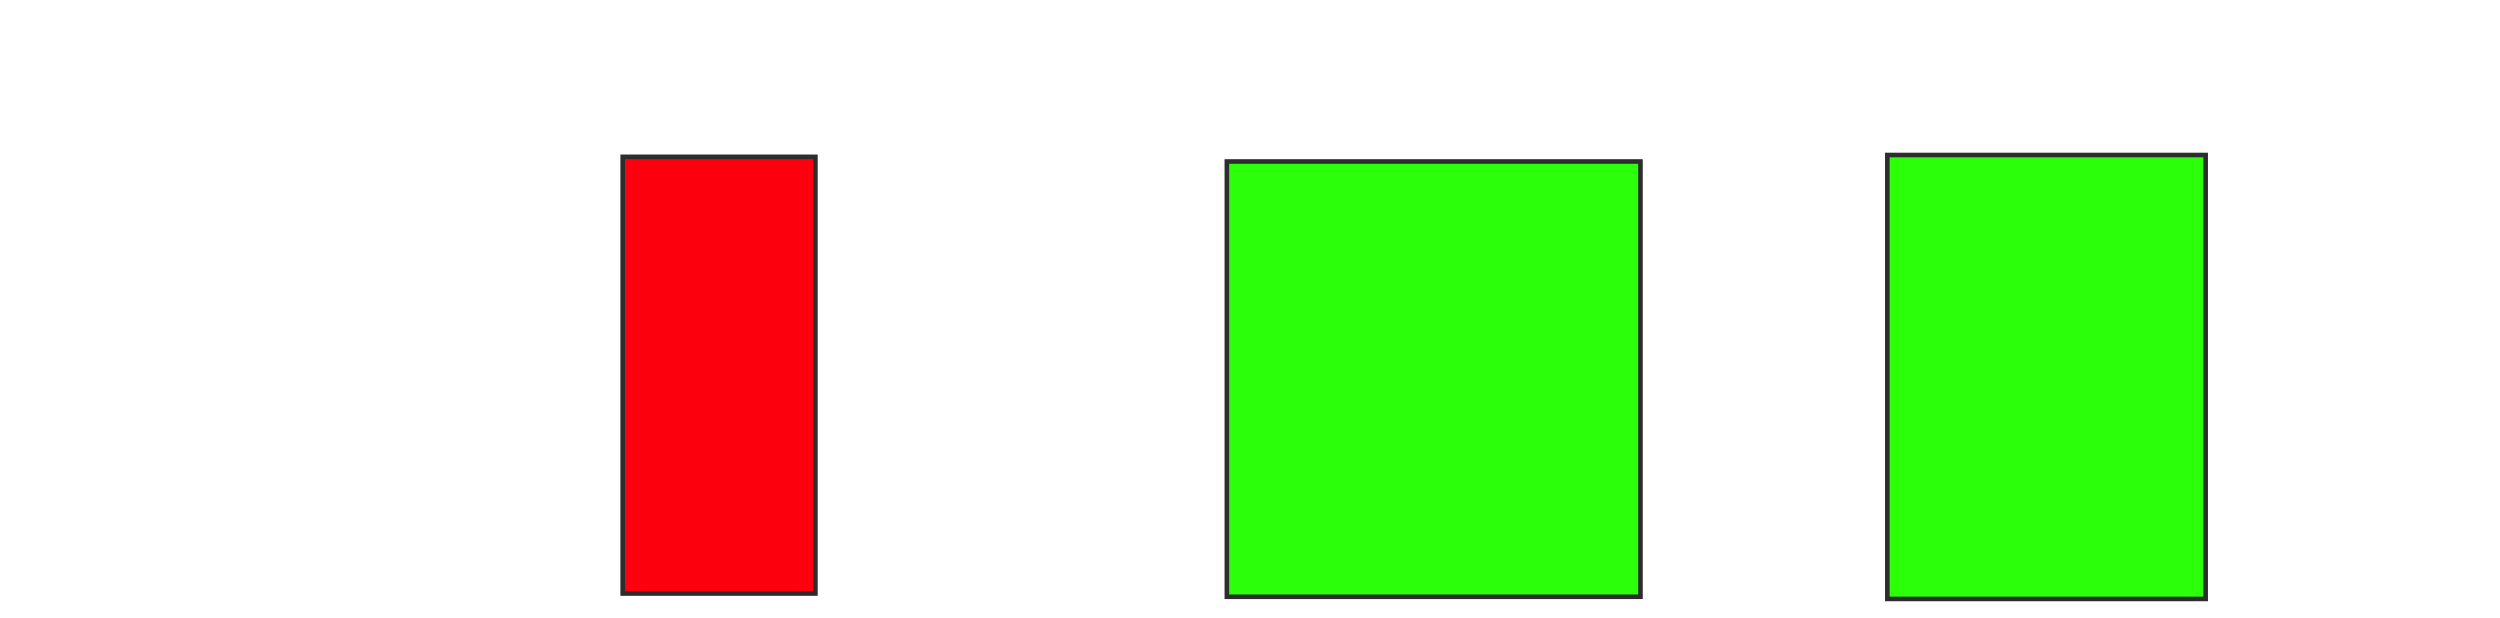 <svg height="134" width="542" xmlns="http://www.w3.org/2000/svg">
 <!-- Created with Image Occlusion Enhanced -->
 <g>
  <title>Labels</title>
 </g>
 <g>
  <title>Masks</title>
  <rect class="qshape" fill="#fc000e" height="94.676" id="70ac9199b329444795209a2862b7ae82-ao-1" stroke="#2D2D2D" width="41.779" x="135" y="34"/>
  <rect fill="#2bff0a" height="94.366" id="70ac9199b329444795209a2862b7ae82-ao-2" stroke="#2D2D2D" stroke-dasharray="null" stroke-linecap="null" stroke-linejoin="null" width="89.671" x="265.981" y="35.014"/>
  <rect fill="#2bff0a" height="96.244" id="70ac9199b329444795209a2862b7ae82-ao-3" stroke="#2D2D2D" stroke-dasharray="null" stroke-linecap="null" stroke-linejoin="null" width="69.014" x="409.174" y="33.606"/>
 </g>
</svg>